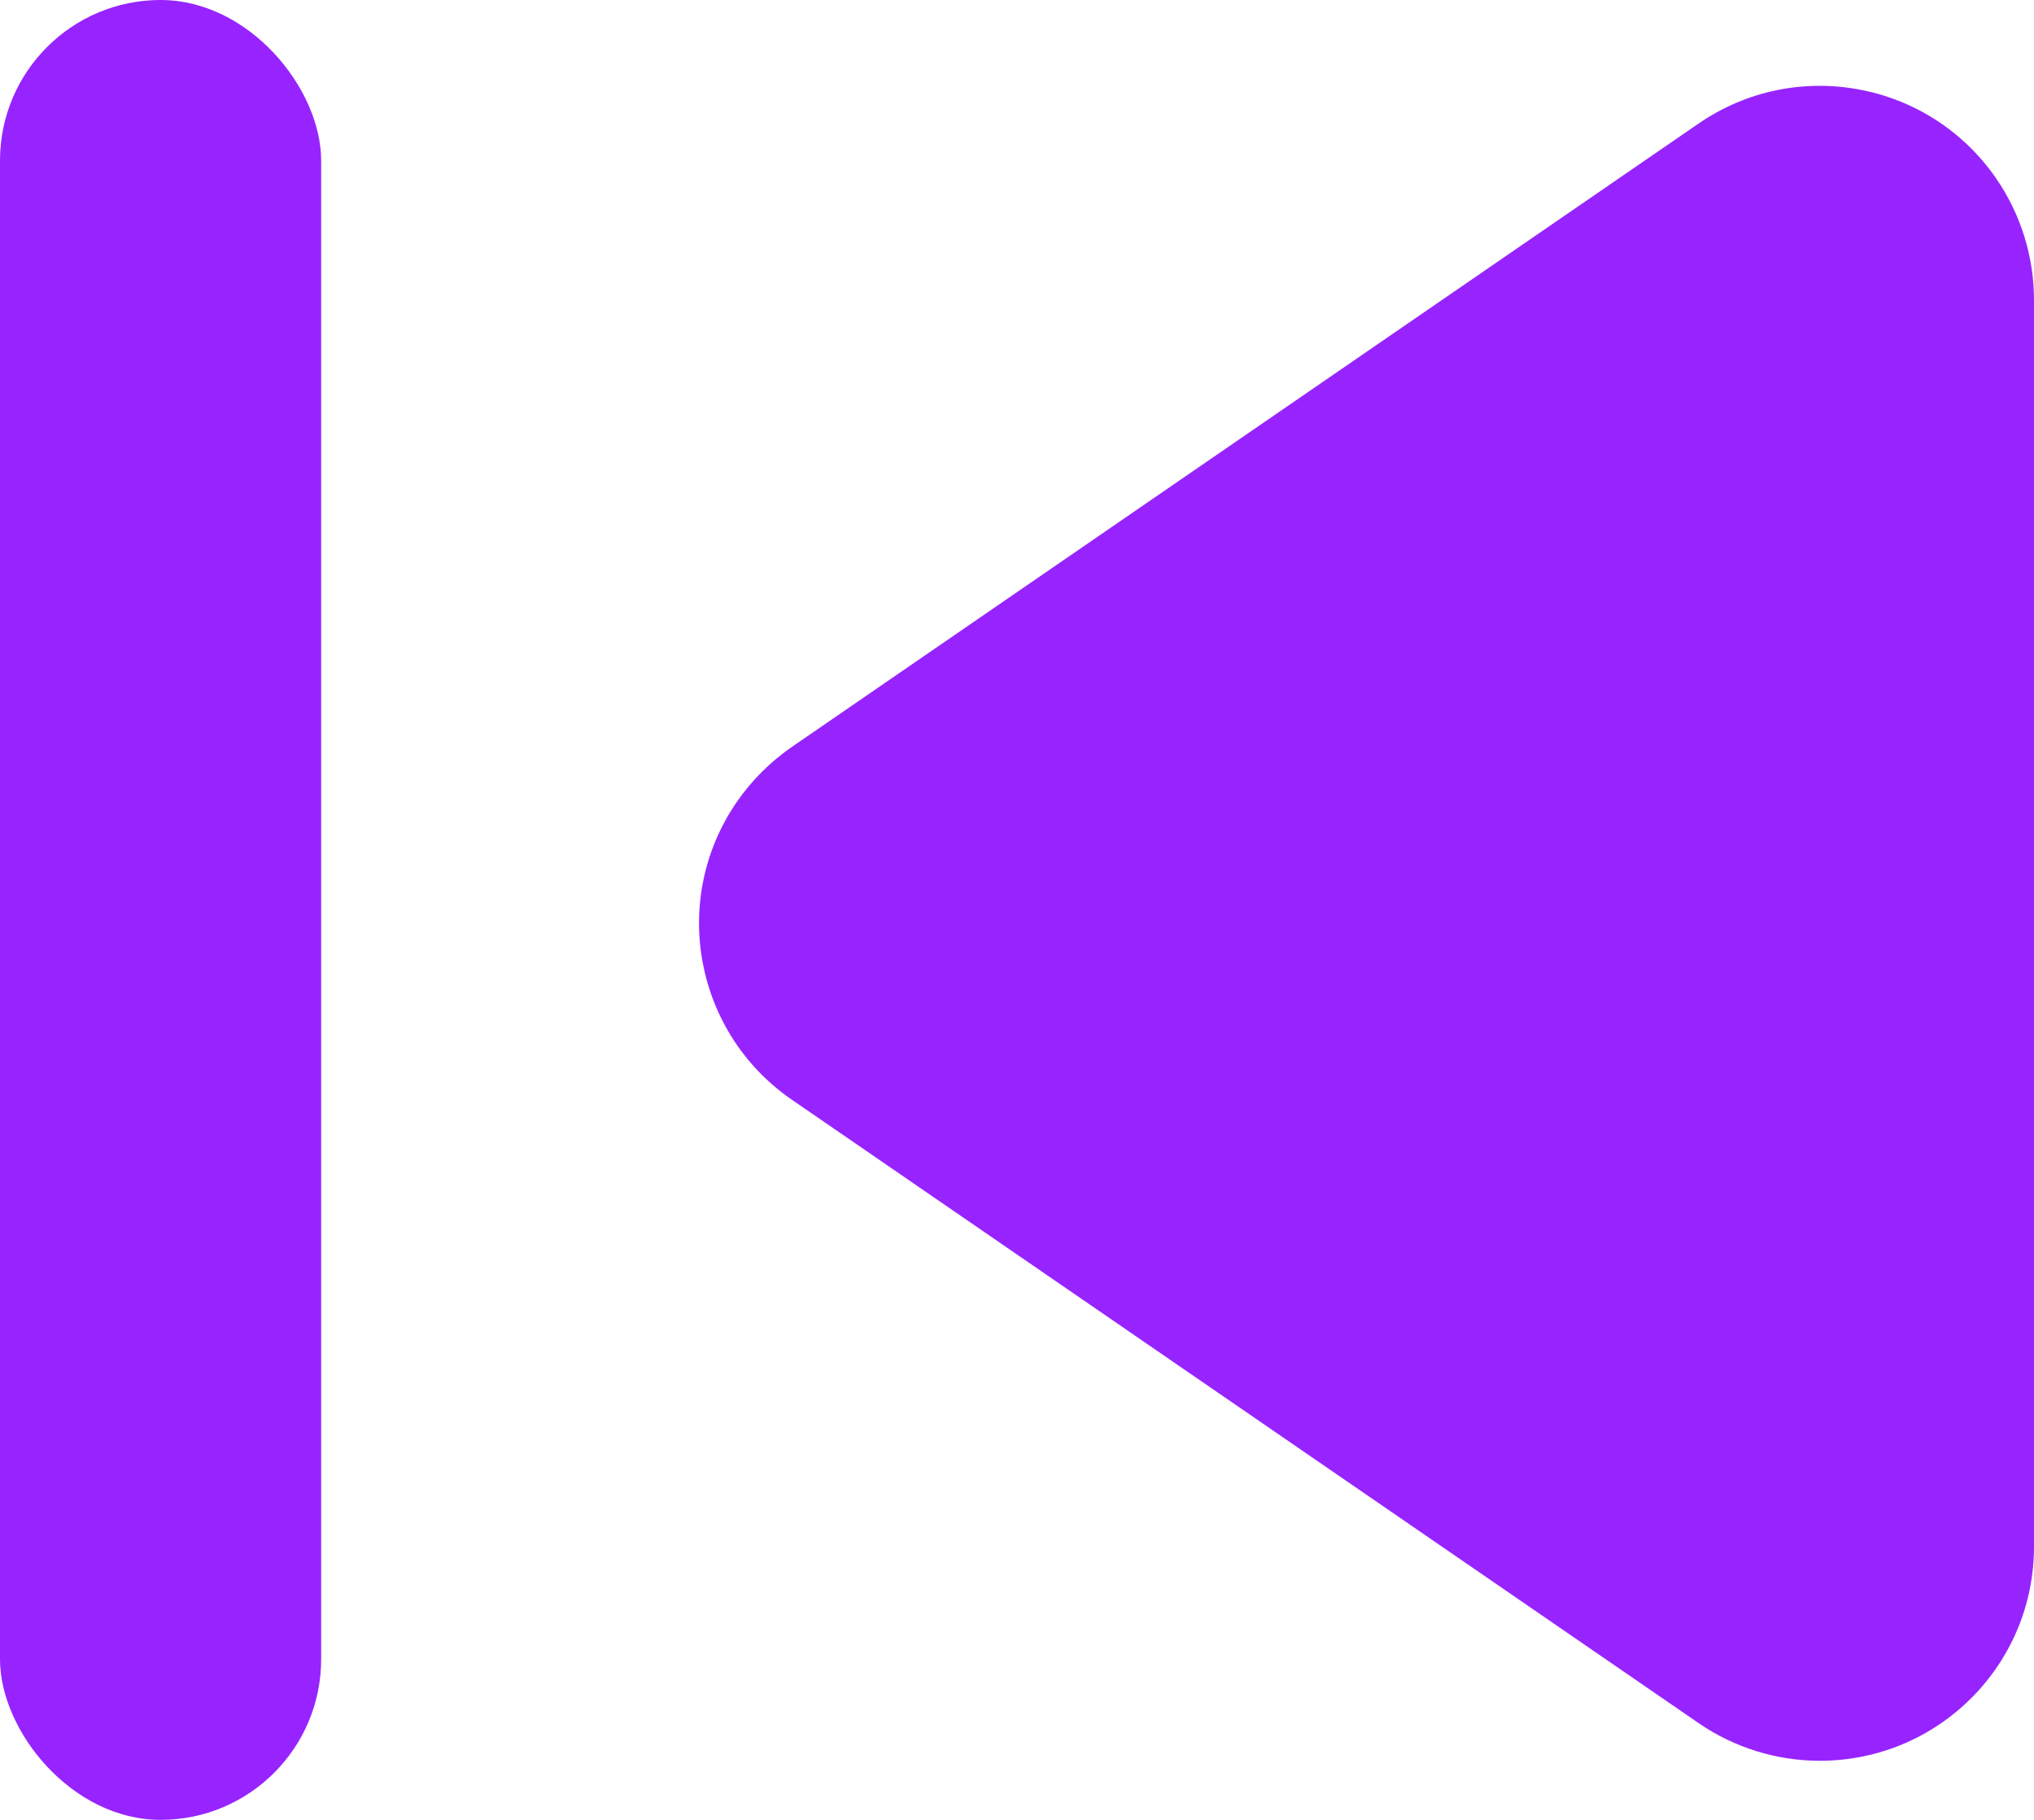 <?xml version="1.0" encoding="UTF-8"?>
<svg width="19px" height="17px" viewBox="0 0 19 17" version="1.1" xmlns="http://www.w3.org/2000/svg" xmlns:xlink="http://www.w3.org/1999/xlink">
    <!-- Generator: Sketch 51.2 (57519) - http://www.bohemiancoding.com/sketch -->
    <title>page-start</title>
    <desc>Created with Sketch.</desc>
    <defs></defs>
    <g id="Page-1" stroke="none" stroke-width="1" fill="none" fill-rule="evenodd">
        <g id="page-start" fill="#9724FF" fill-rule="nonzero">
            <path d="M6.942,2.39 L18.588,2.39 C19.693,2.39 20.588,3.285 20.588,4.39 C20.588,4.795 20.465,5.19 20.236,5.523 L14.413,13.993 C13.787,14.903 12.542,15.134 11.632,14.508 C11.43,14.369 11.256,14.194 11.117,13.993 L5.294,5.523 C4.668,4.613 4.899,3.368 5.809,2.742 C6.143,2.513 6.538,2.39 6.942,2.39 Z" id="Rectangle-8-Copy" transform="translate(12.765, 8.625) rotate(90) translate(-12.765, -8.625) "></path>
            <rect id="Rectangle-7" x="0" y="0" width="3" height="17" rx="1.5"></rect>
        </g>
    </g>
</svg>